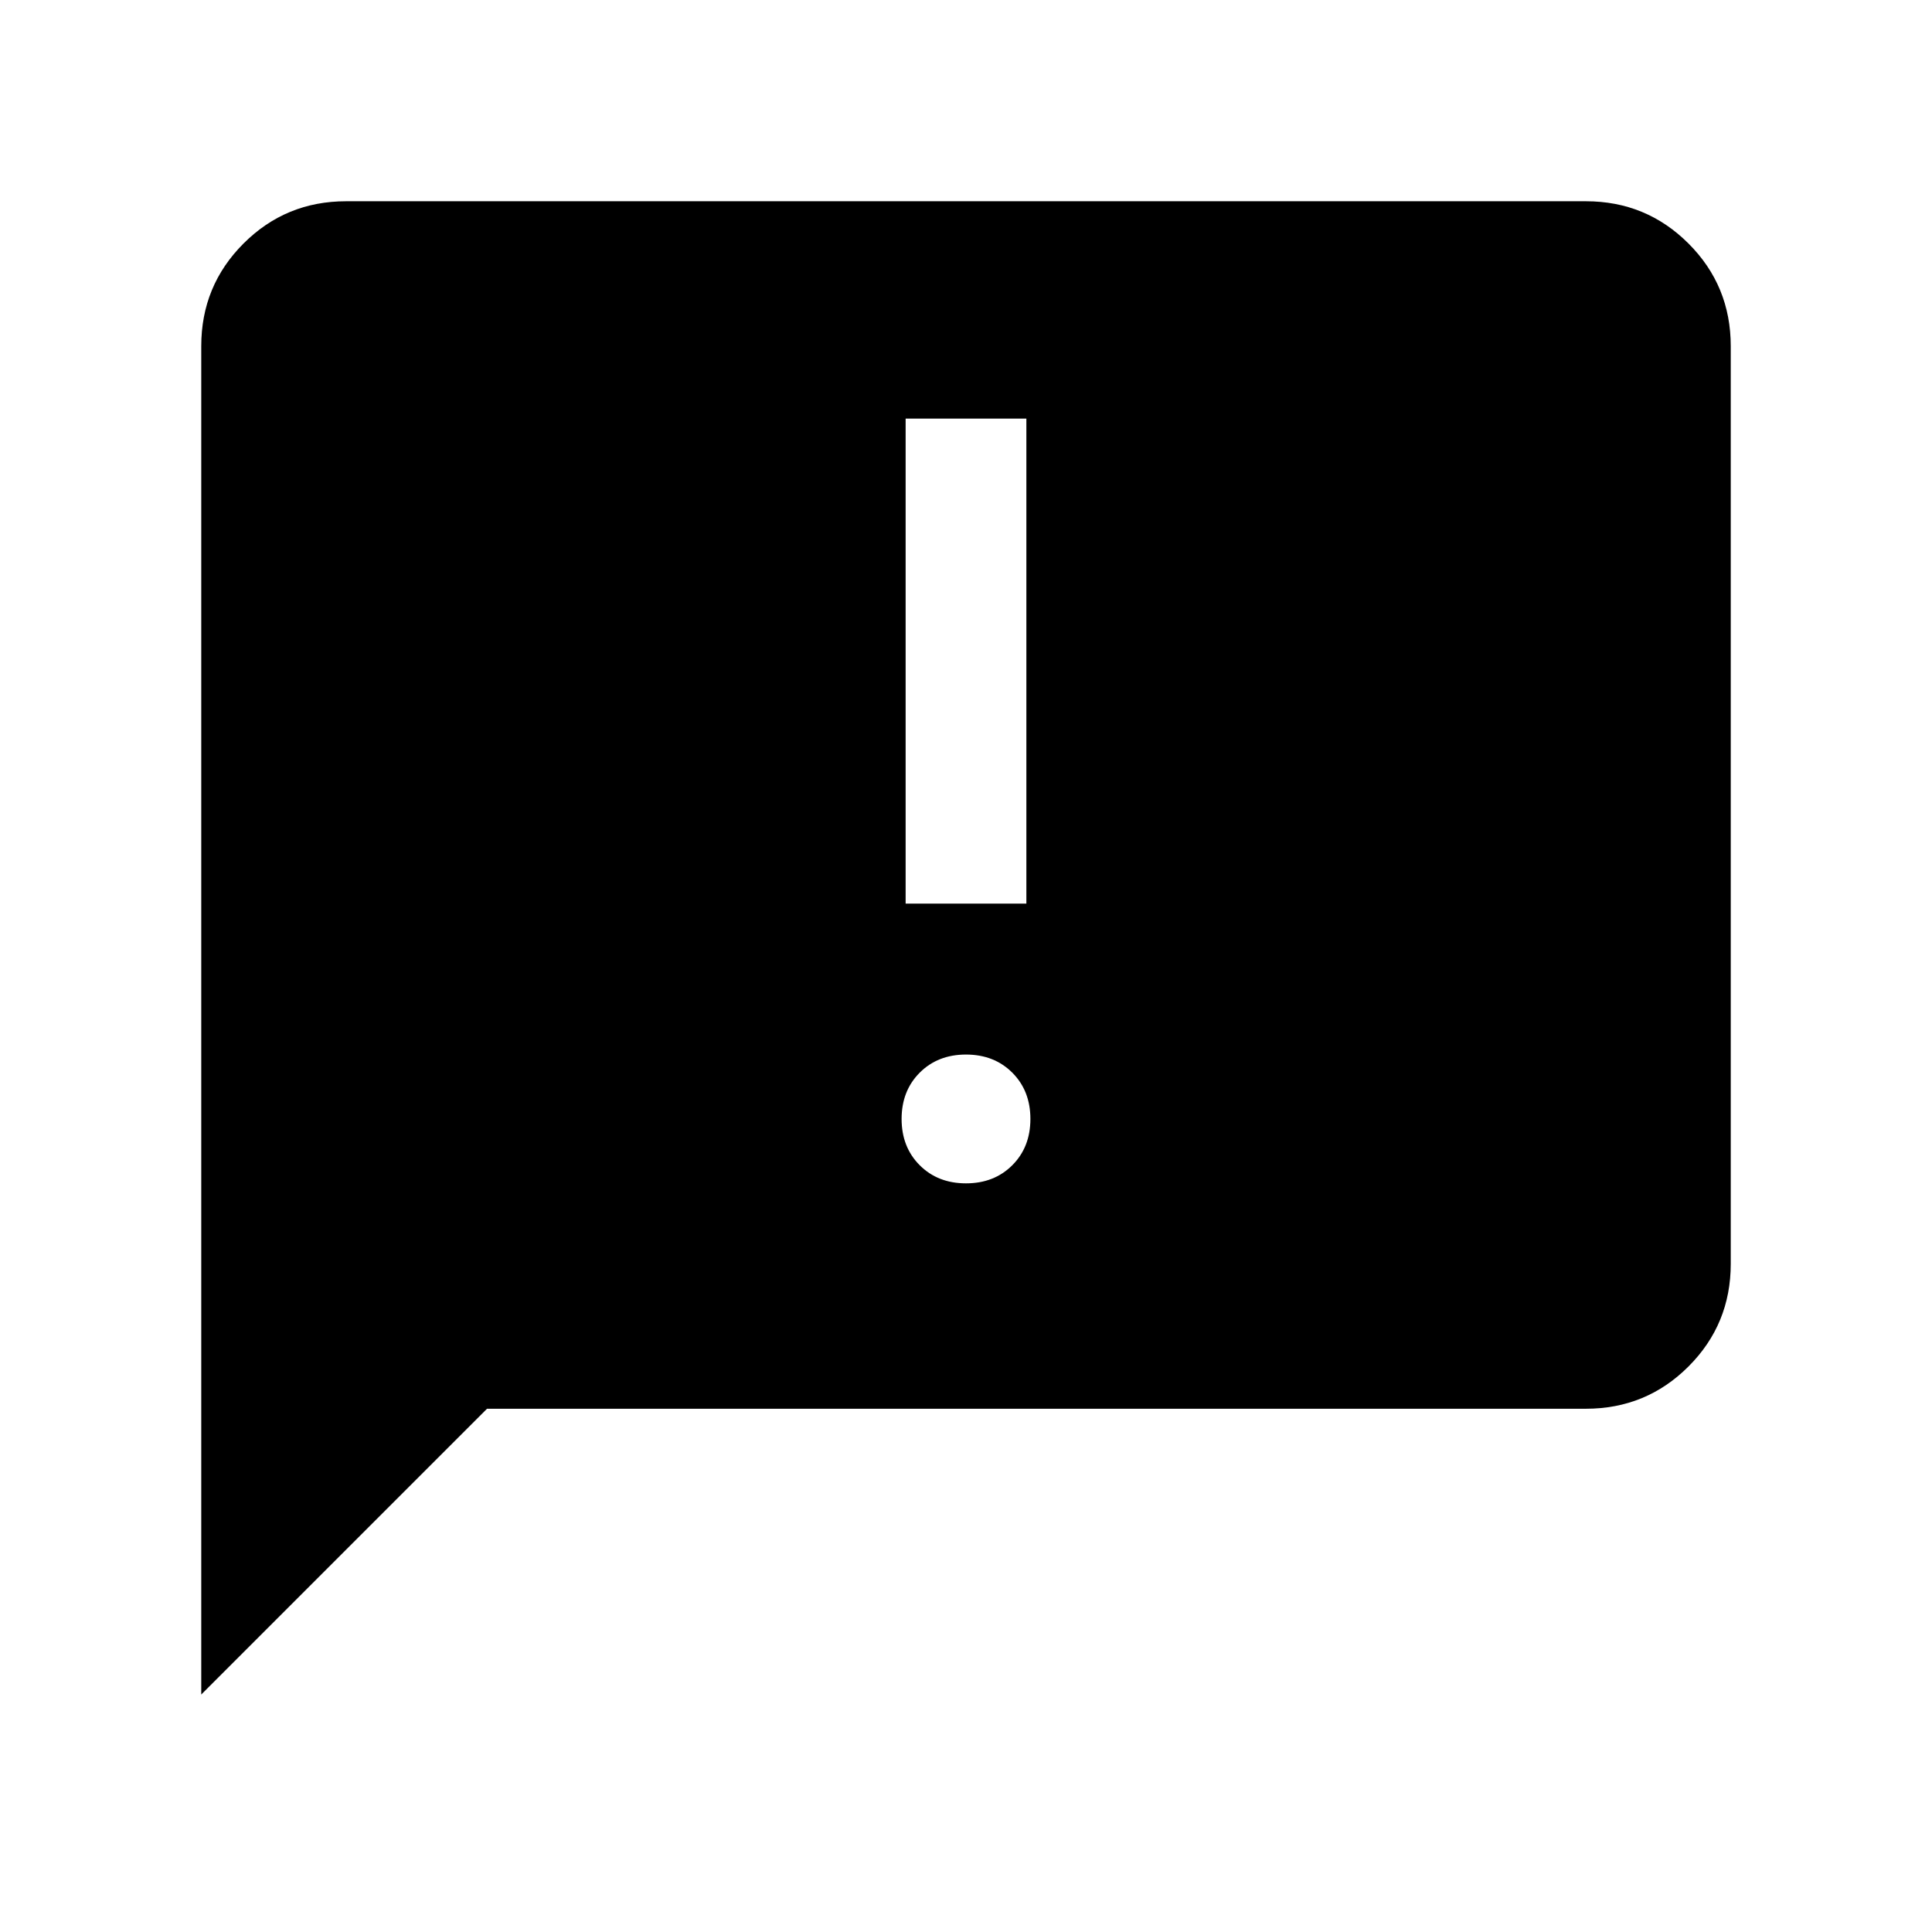 <svg xmlns="http://www.w3.org/2000/svg" height="24" width="24"><path d="M11.25 11.225H12.75V5.2H11.25ZM12 14.7Q12.35 14.7 12.575 14.475Q12.8 14.25 12.8 13.9Q12.8 13.55 12.575 13.325Q12.35 13.1 12 13.1Q11.65 13.1 11.425 13.325Q11.2 13.55 11.2 13.9Q11.2 14.25 11.425 14.475Q11.65 14.7 12 14.7ZM2.5 21.05V4.3Q2.5 3.55 3.025 3.025Q3.55 2.5 4.3 2.5H19.7Q20.45 2.5 20.975 3.025Q21.5 3.55 21.5 4.3V15.7Q21.5 16.45 20.975 16.975Q20.45 17.5 19.7 17.5H6.05Z"/></svg>